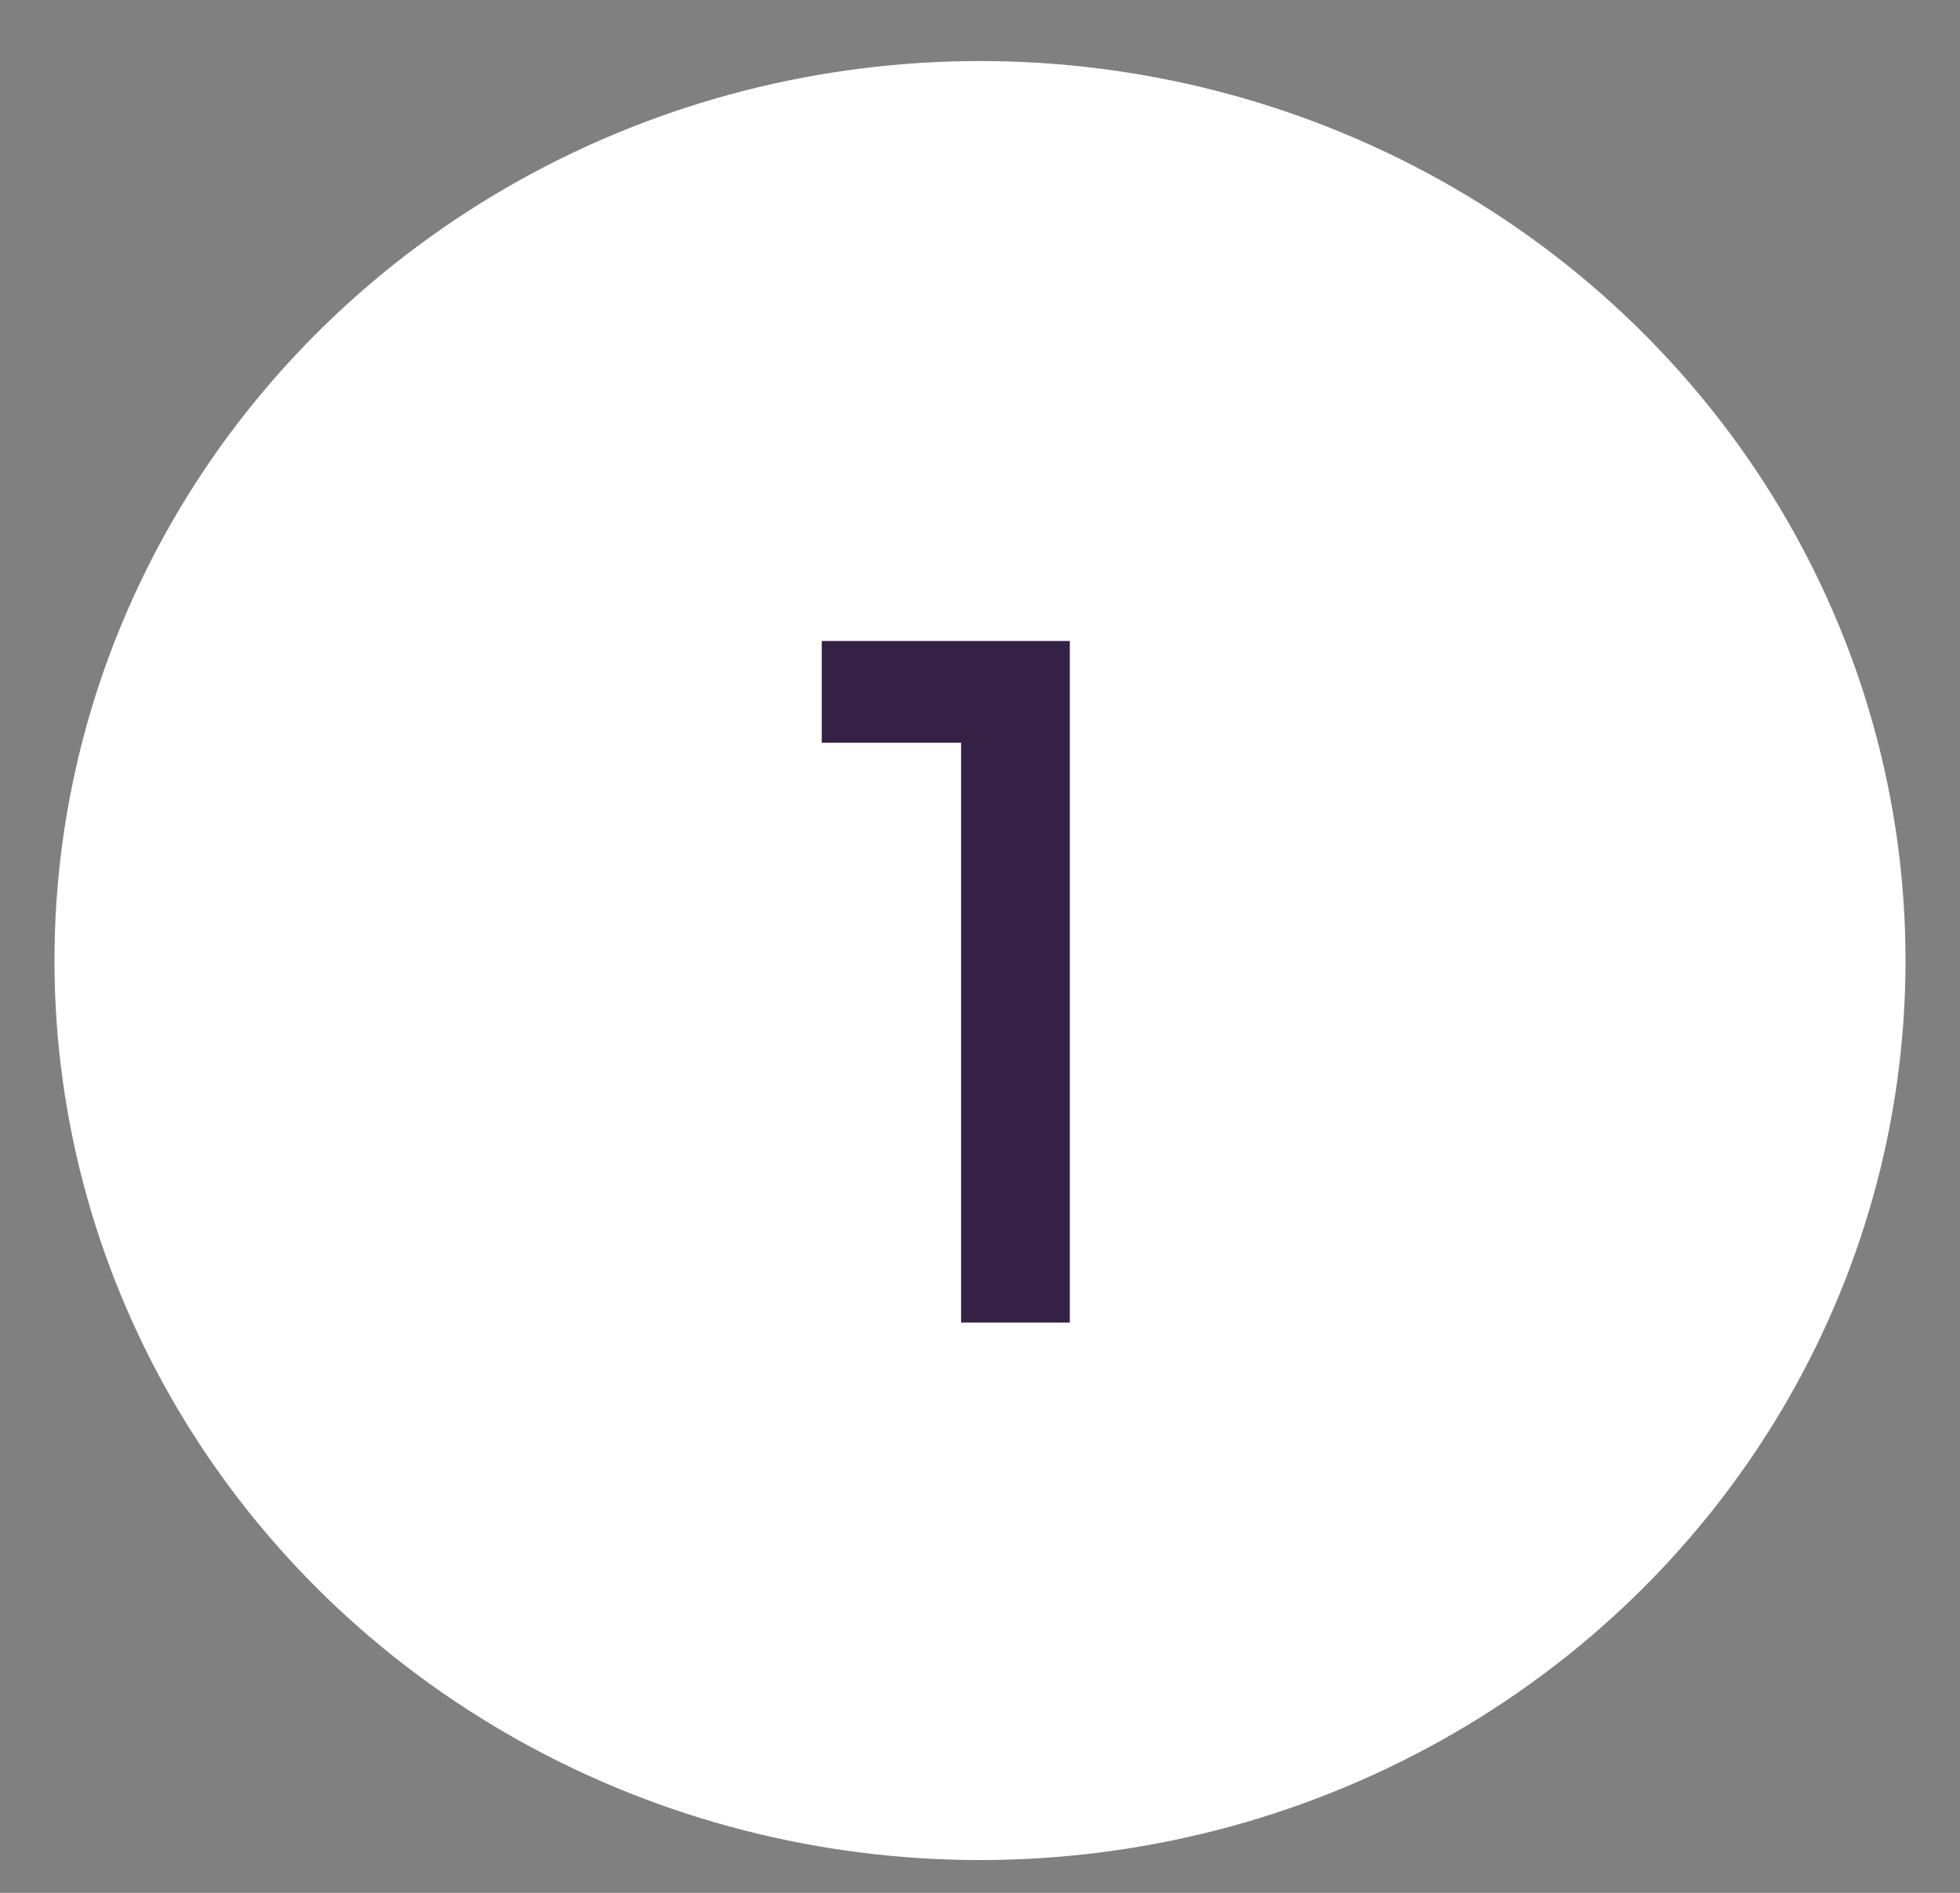 <svg width="29" height="28" viewBox="0 0 29 28" fill="none" xmlns="http://www.w3.org/2000/svg">
<rect x="0" y="0" width="29" height="28" fill="#808080" stroke="none"/>
<ellipse cx="14.5" cy="14.209" rx="11.194" ry="10.806" fill="white" stroke="white" stroke-width="5"/>
<path d="M12.159 9.482H15.829V19.564H14.22V10.987H12.159V9.482Z" fill="#342145"/>
</svg>
